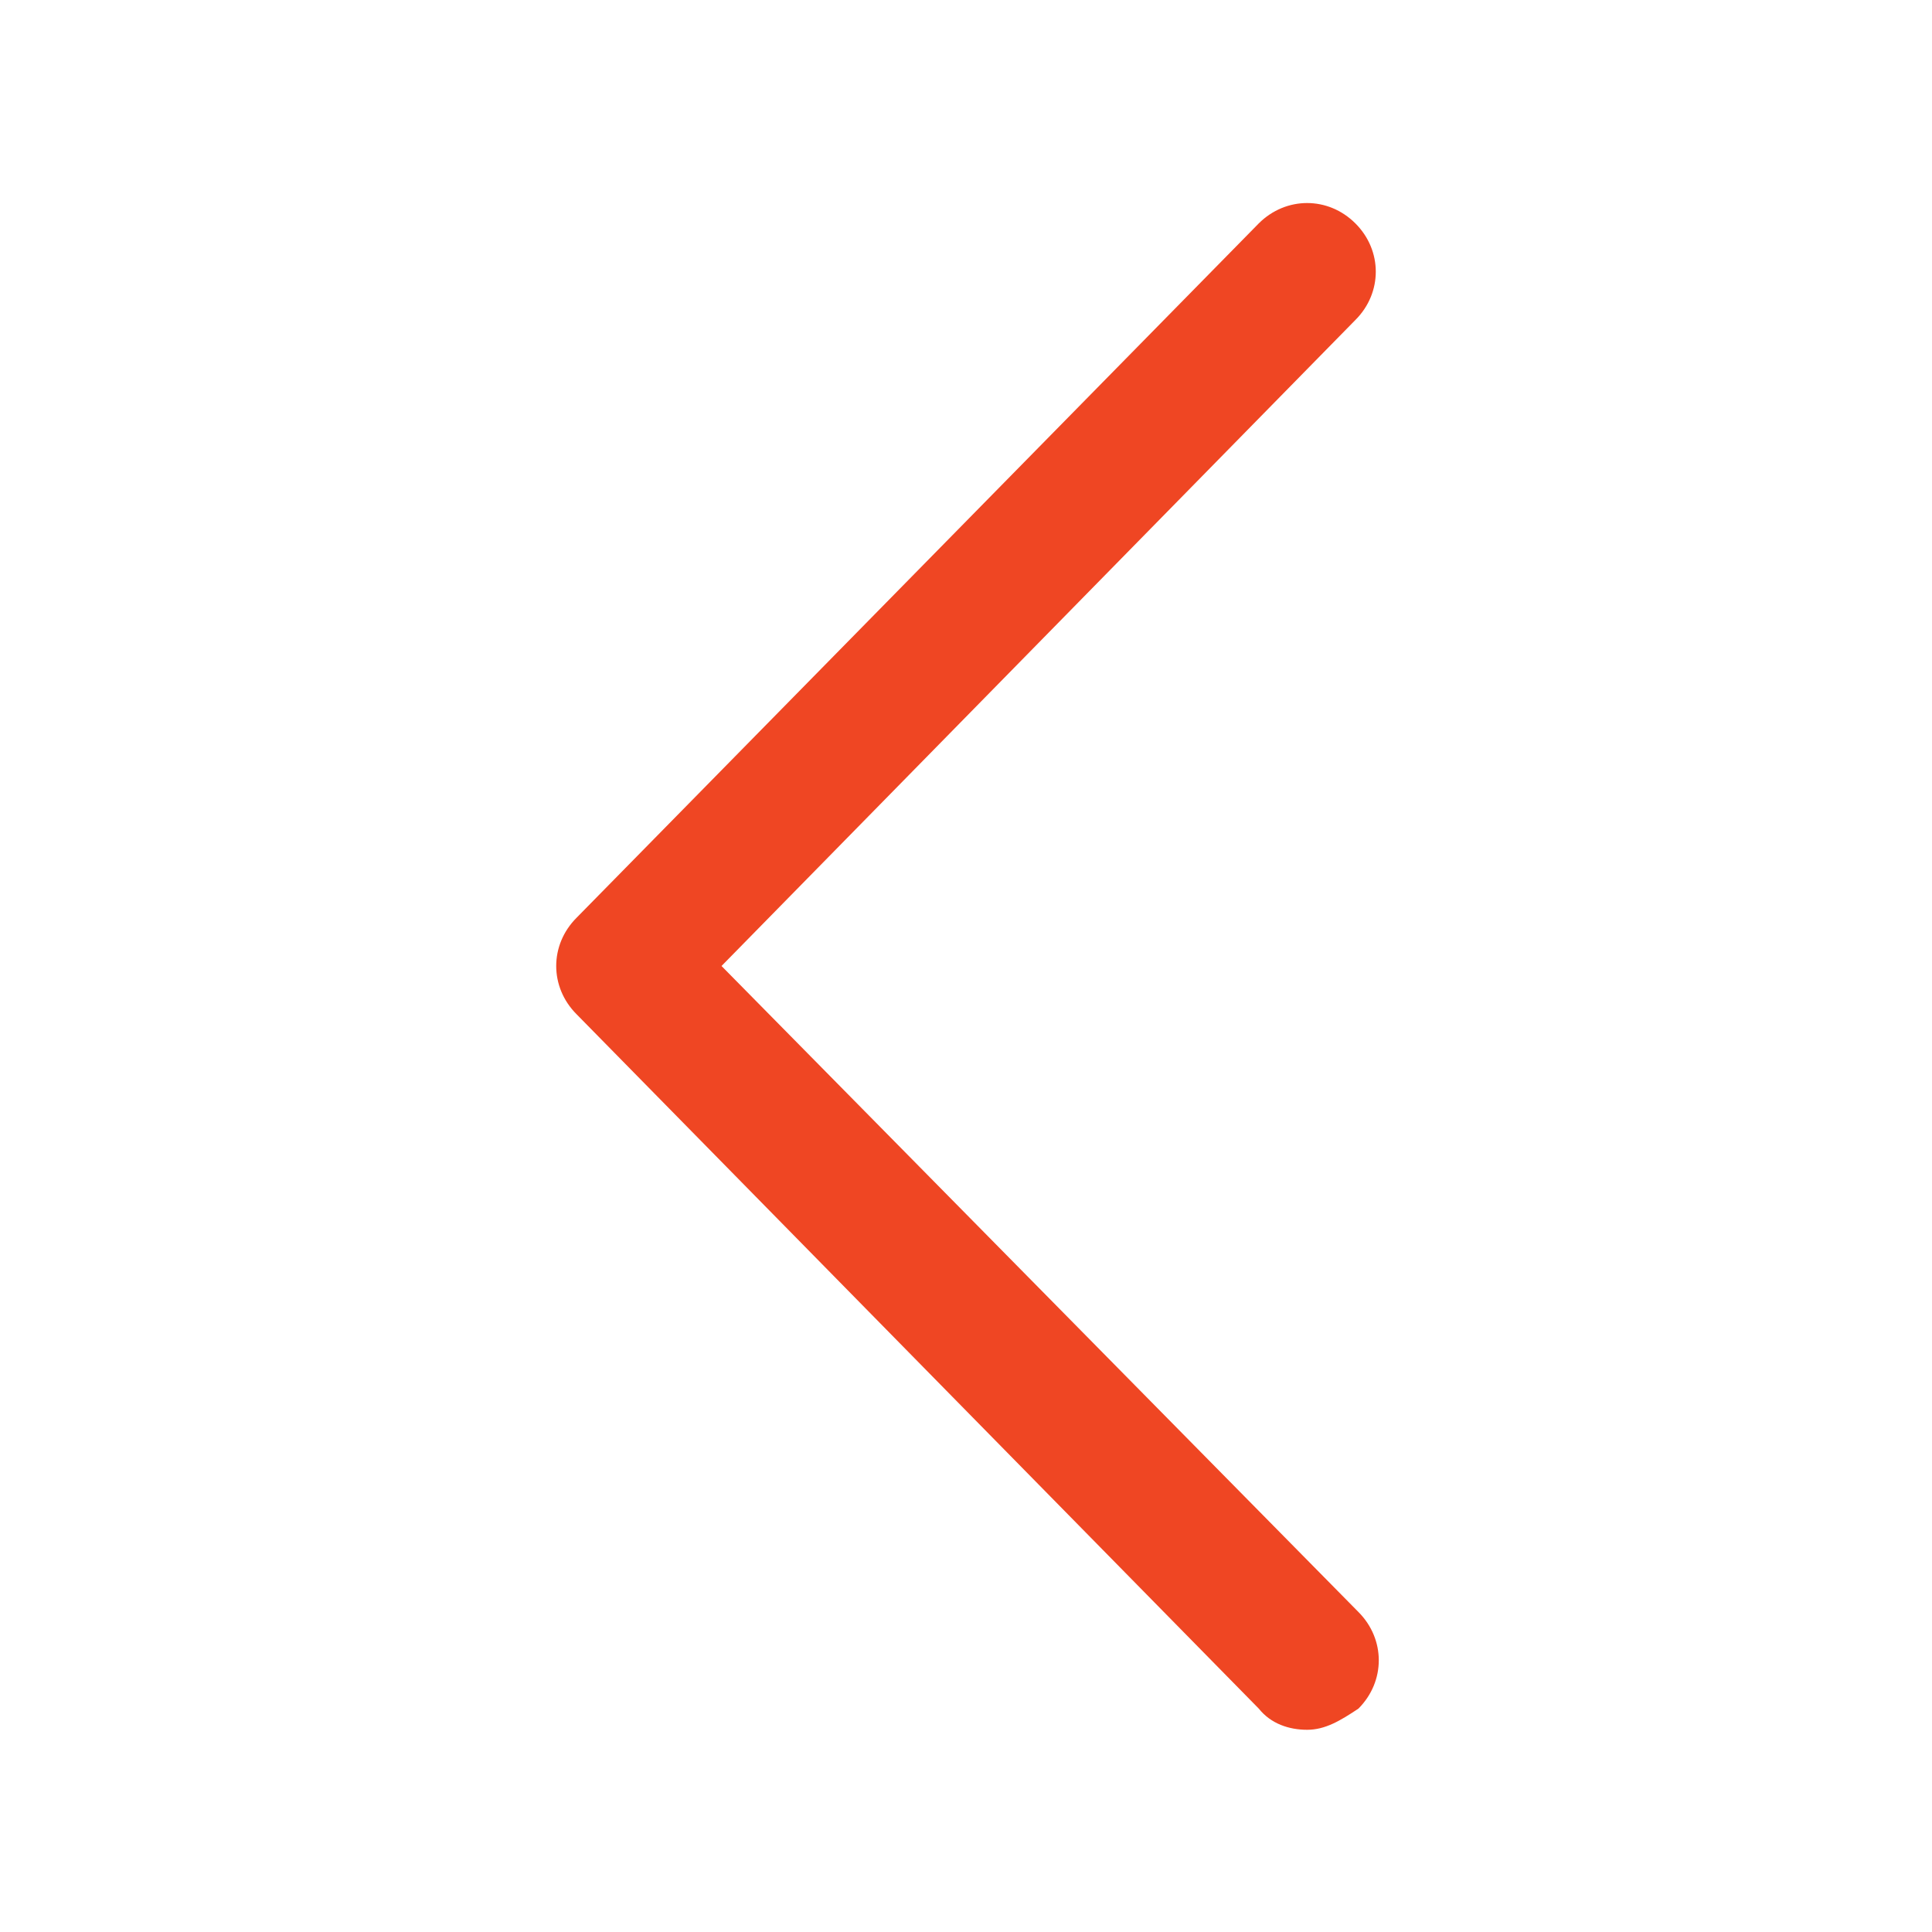 <svg width="24" height="24" viewBox="0 0 24 24" fill="none" xmlns="http://www.w3.org/2000/svg">
  <path d="M16.238 21.488C16.012 21.488 15.787 21.413 15.637 21.225L7.163 12.6C6.825 12.262 6.825 11.738 7.163 11.4L15.637 2.775C15.975 2.438 16.5 2.438 16.837 2.775C17.175 3.112 17.175 3.638 16.837 3.975L8.963 12L16.875 20.025C17.212 20.363 17.212 20.887 16.875 21.225C16.65 21.375 16.462 21.488 16.238 21.488Z" fill="#EF4623"/>
</svg>